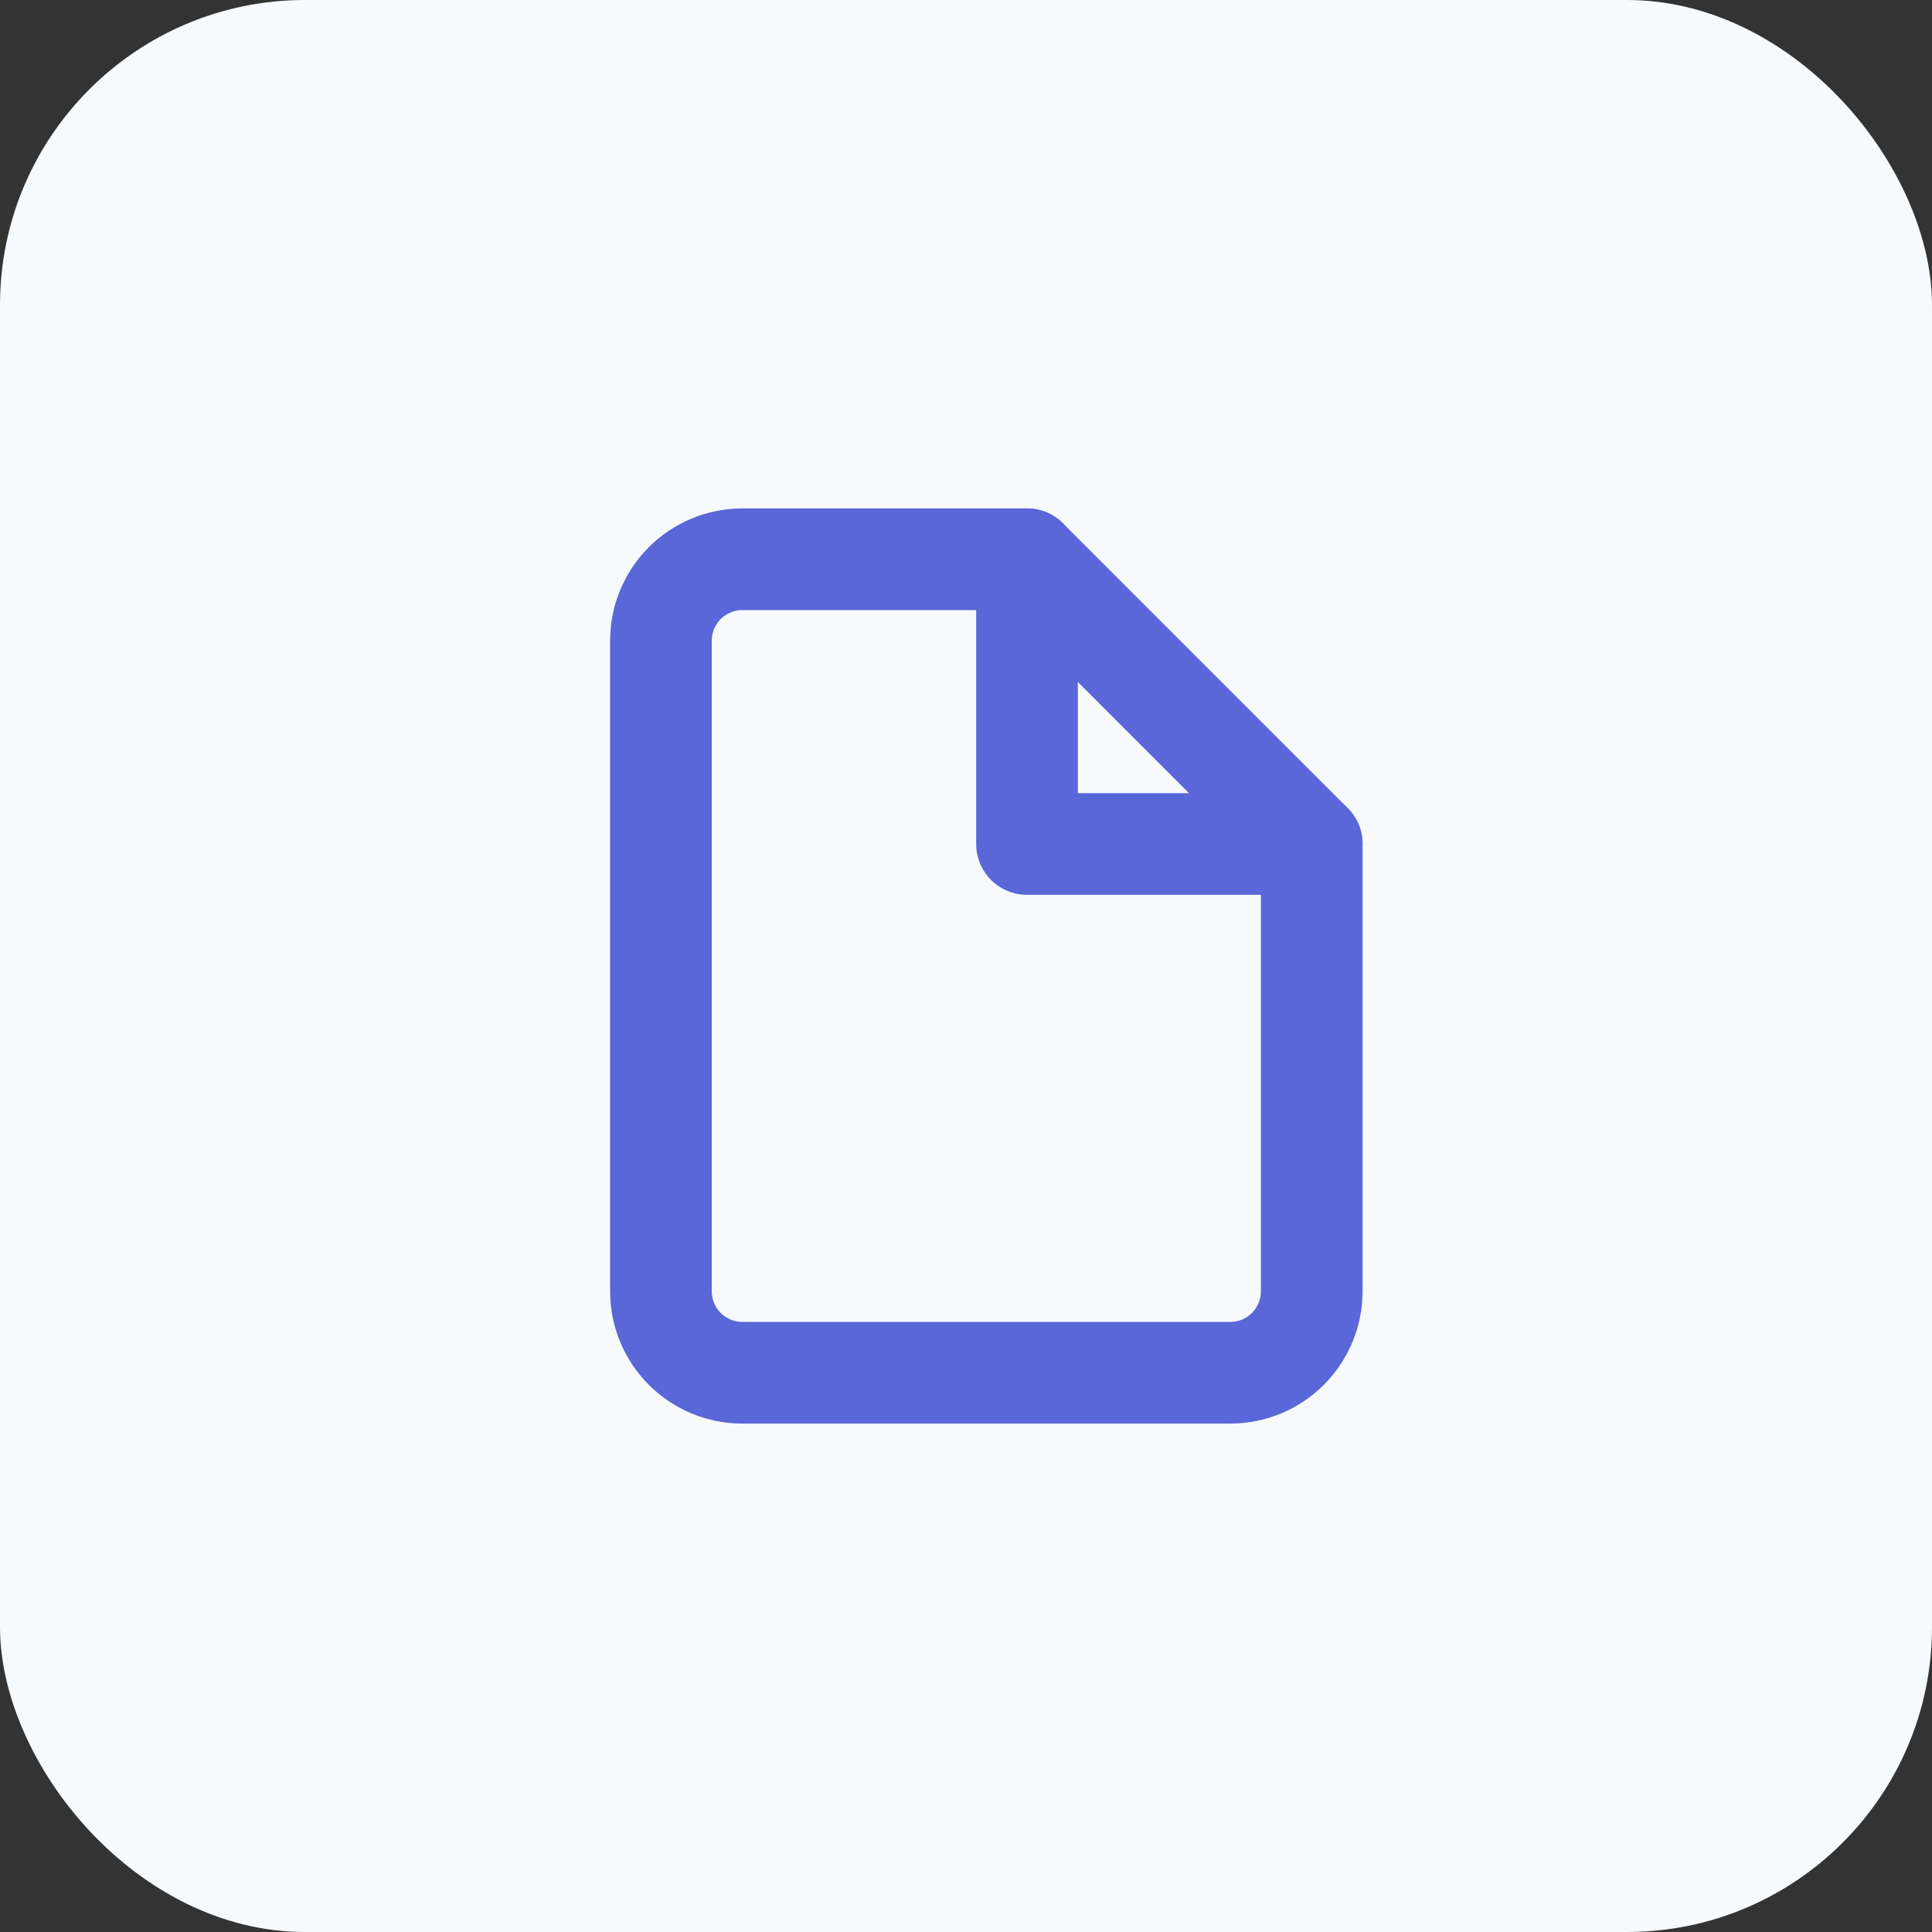 <svg xmlns="http://www.w3.org/2000/svg" width="38" height="38" fill="none" viewBox="0 0 38 38"><rect x="0" y="0" width="38" height="38" fill="#333333" stroke="none"/><rect width="38" height="38" fill="#F7FAFC" rx="6"/><path stroke="#5A67D8" stroke-linecap="round" stroke-linejoin="round" stroke-width="2" d="M20.2 11H14.6C14.176 11 13.769 11.169 13.469 11.469C13.169 11.769 13 12.176 13 12.6V25.4C13 25.824 13.169 26.231 13.469 26.531C13.769 26.831 14.176 27 14.6 27H24.2C24.624 27 25.031 26.831 25.331 26.531C25.631 26.231 25.8 25.824 25.8 25.4V16.6L20.2 11Z"/><path stroke="#5A67D8" stroke-linecap="round" stroke-linejoin="round" stroke-width="2" d="M20.2 11V16.6H25.8"/></svg>